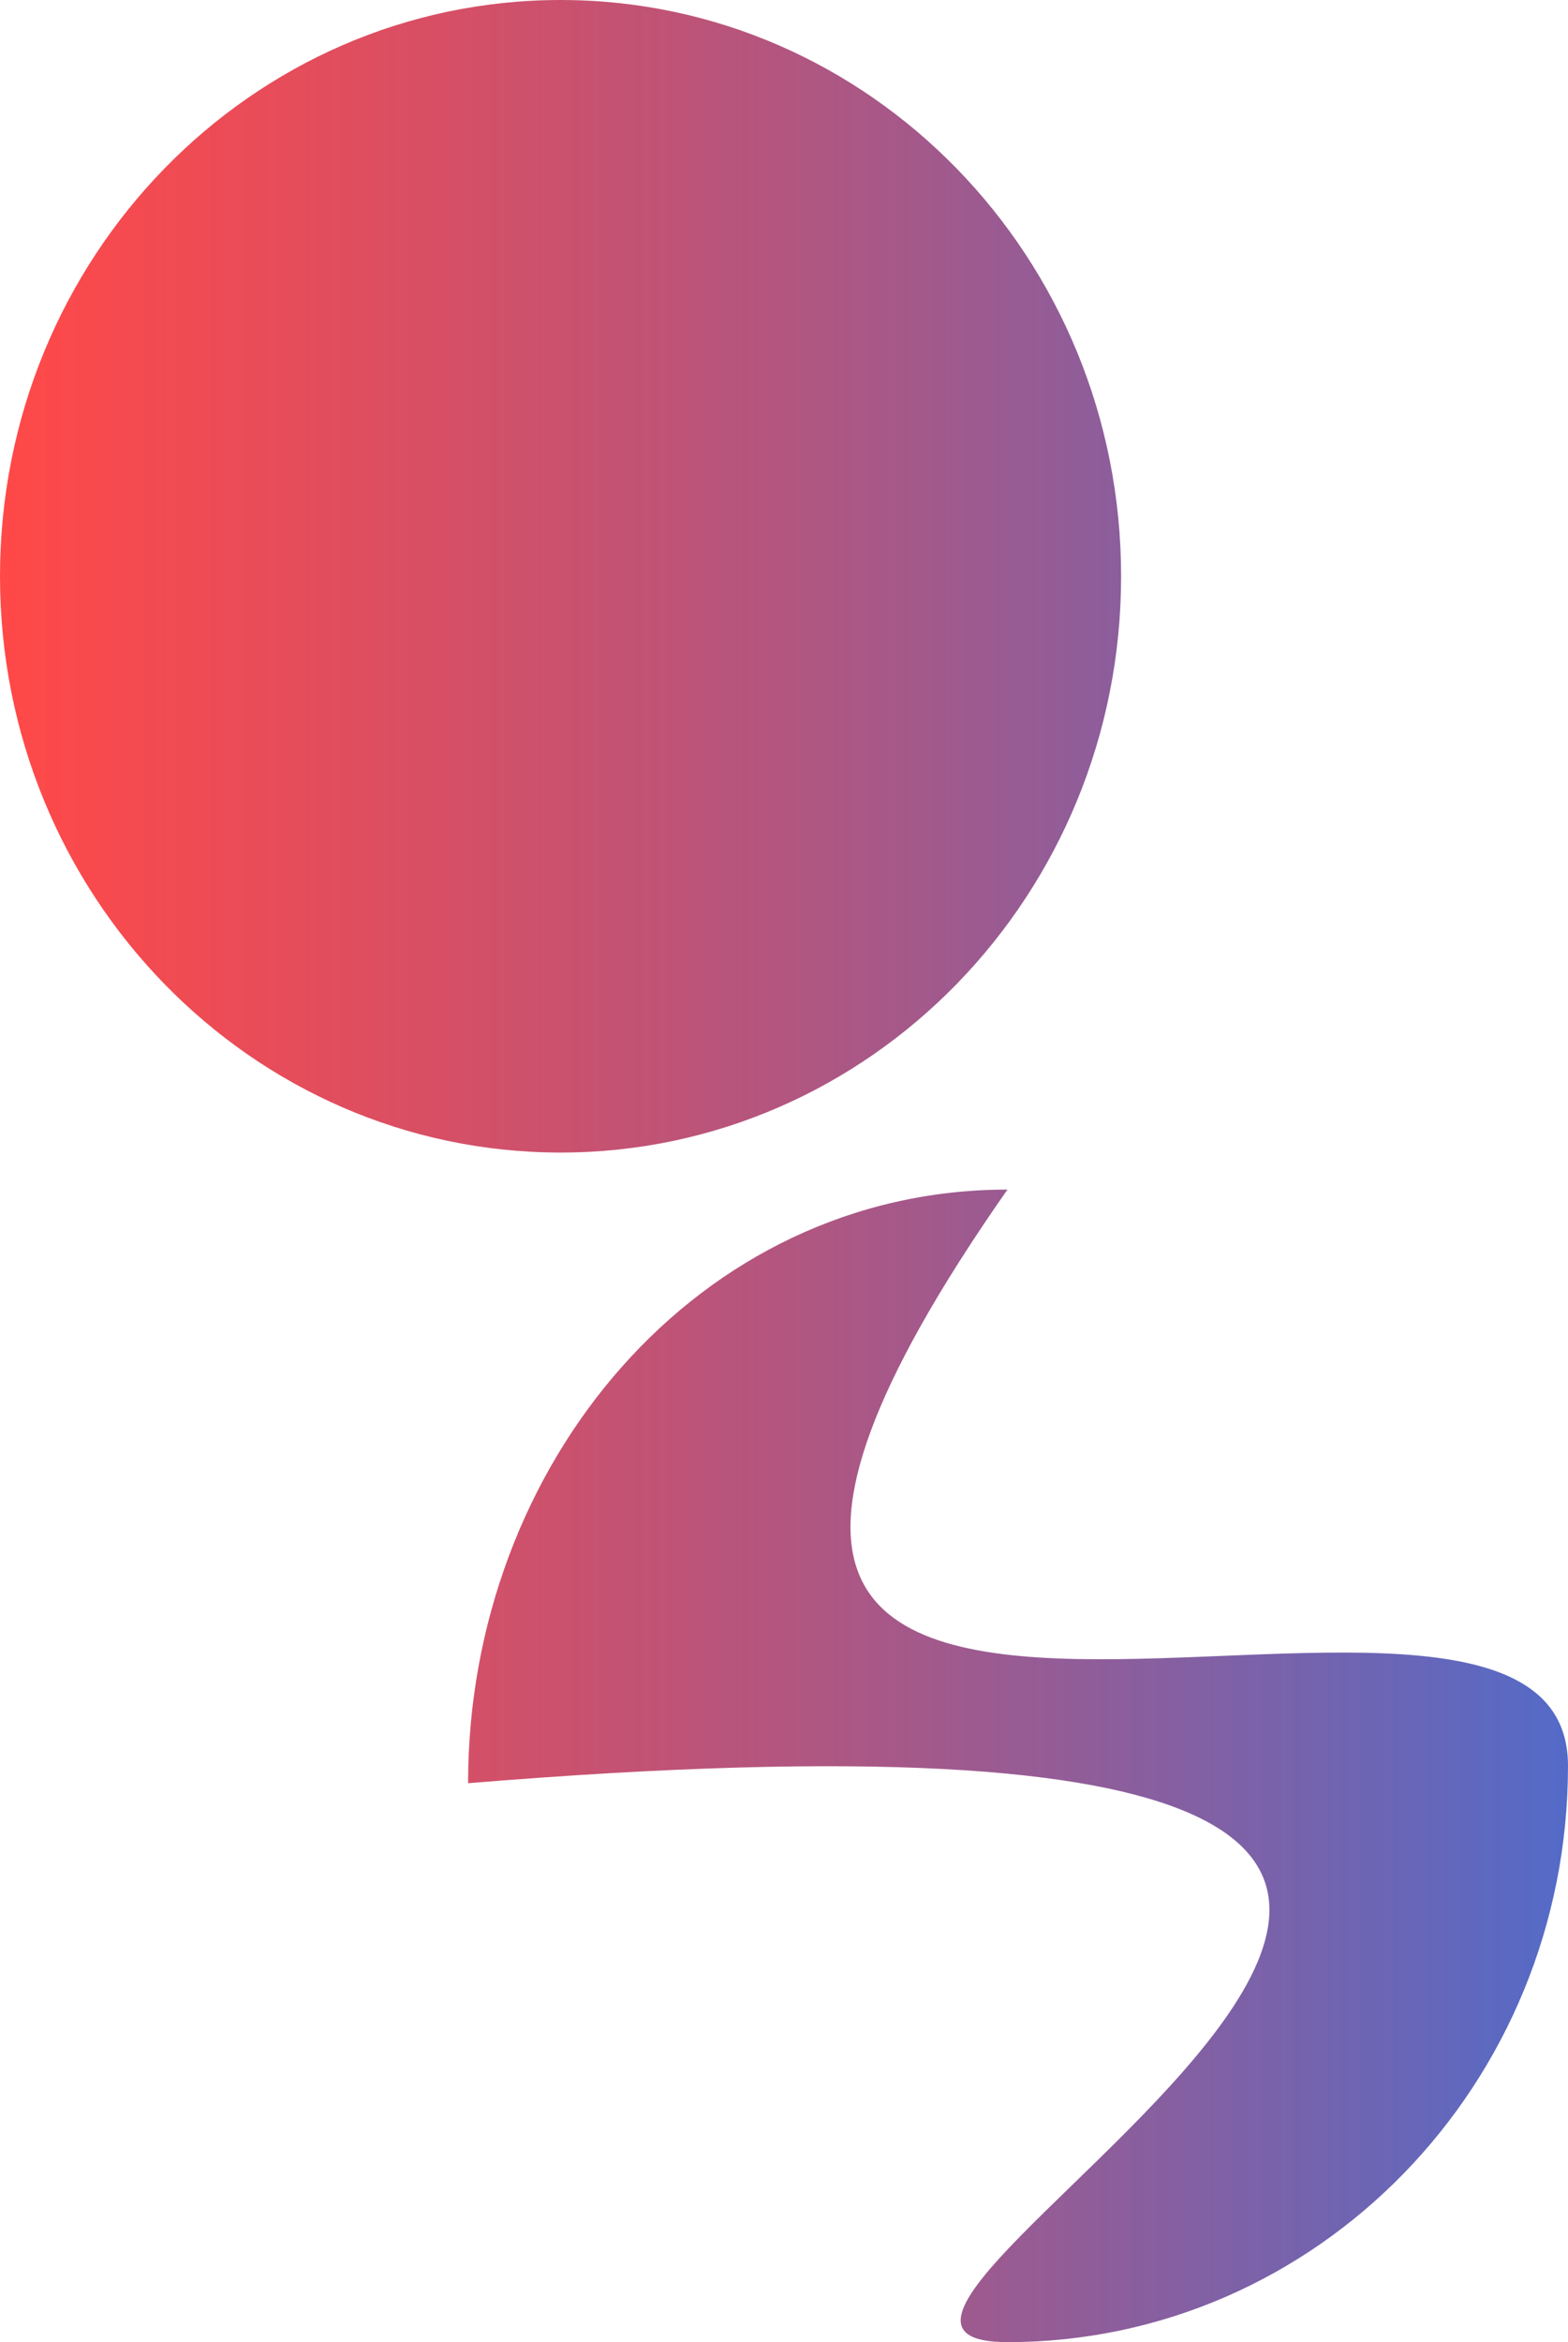 <svg 
          width="407" 
          height="607.606" fill="none" 
          xmlns="http://www.w3.org/2000/svg">
          <defs>
            <linearGradient id="e1012">
        <stop offset="0%" style="stop-color:rgb(255,13.6,13.6);stop-opacity:0.755" />
        <stop offset="99.99%" style="stop-color:rgb(13.6,124.644,255);stop-opacity:1" />
        <stop offset="100%" style="stop-color:rgb(255,13.6,13.6);stop-opacity:0" />
        </linearGradient>
          </defs>
          <path d="M 291 149.5 C 291 232.067 225.857 299 145.5 299 C 65.143 299 0 232.067 0 149.5 C 0 66.933 65.143 0 145.5 0 C 225.857 0 291 66.933 291 149.5 ZM 407 458.106 C 407 540.673 341.857 607.606 261.5 607.606 C 181.143 607.606 542 428.106 121.5 462.606 C 121.5 380.04 181.143 308.606 261.5 308.606 C 116 516.606 407 375.54 407 458.106 Z" fill="url(#e1012)"/>
        </svg>
